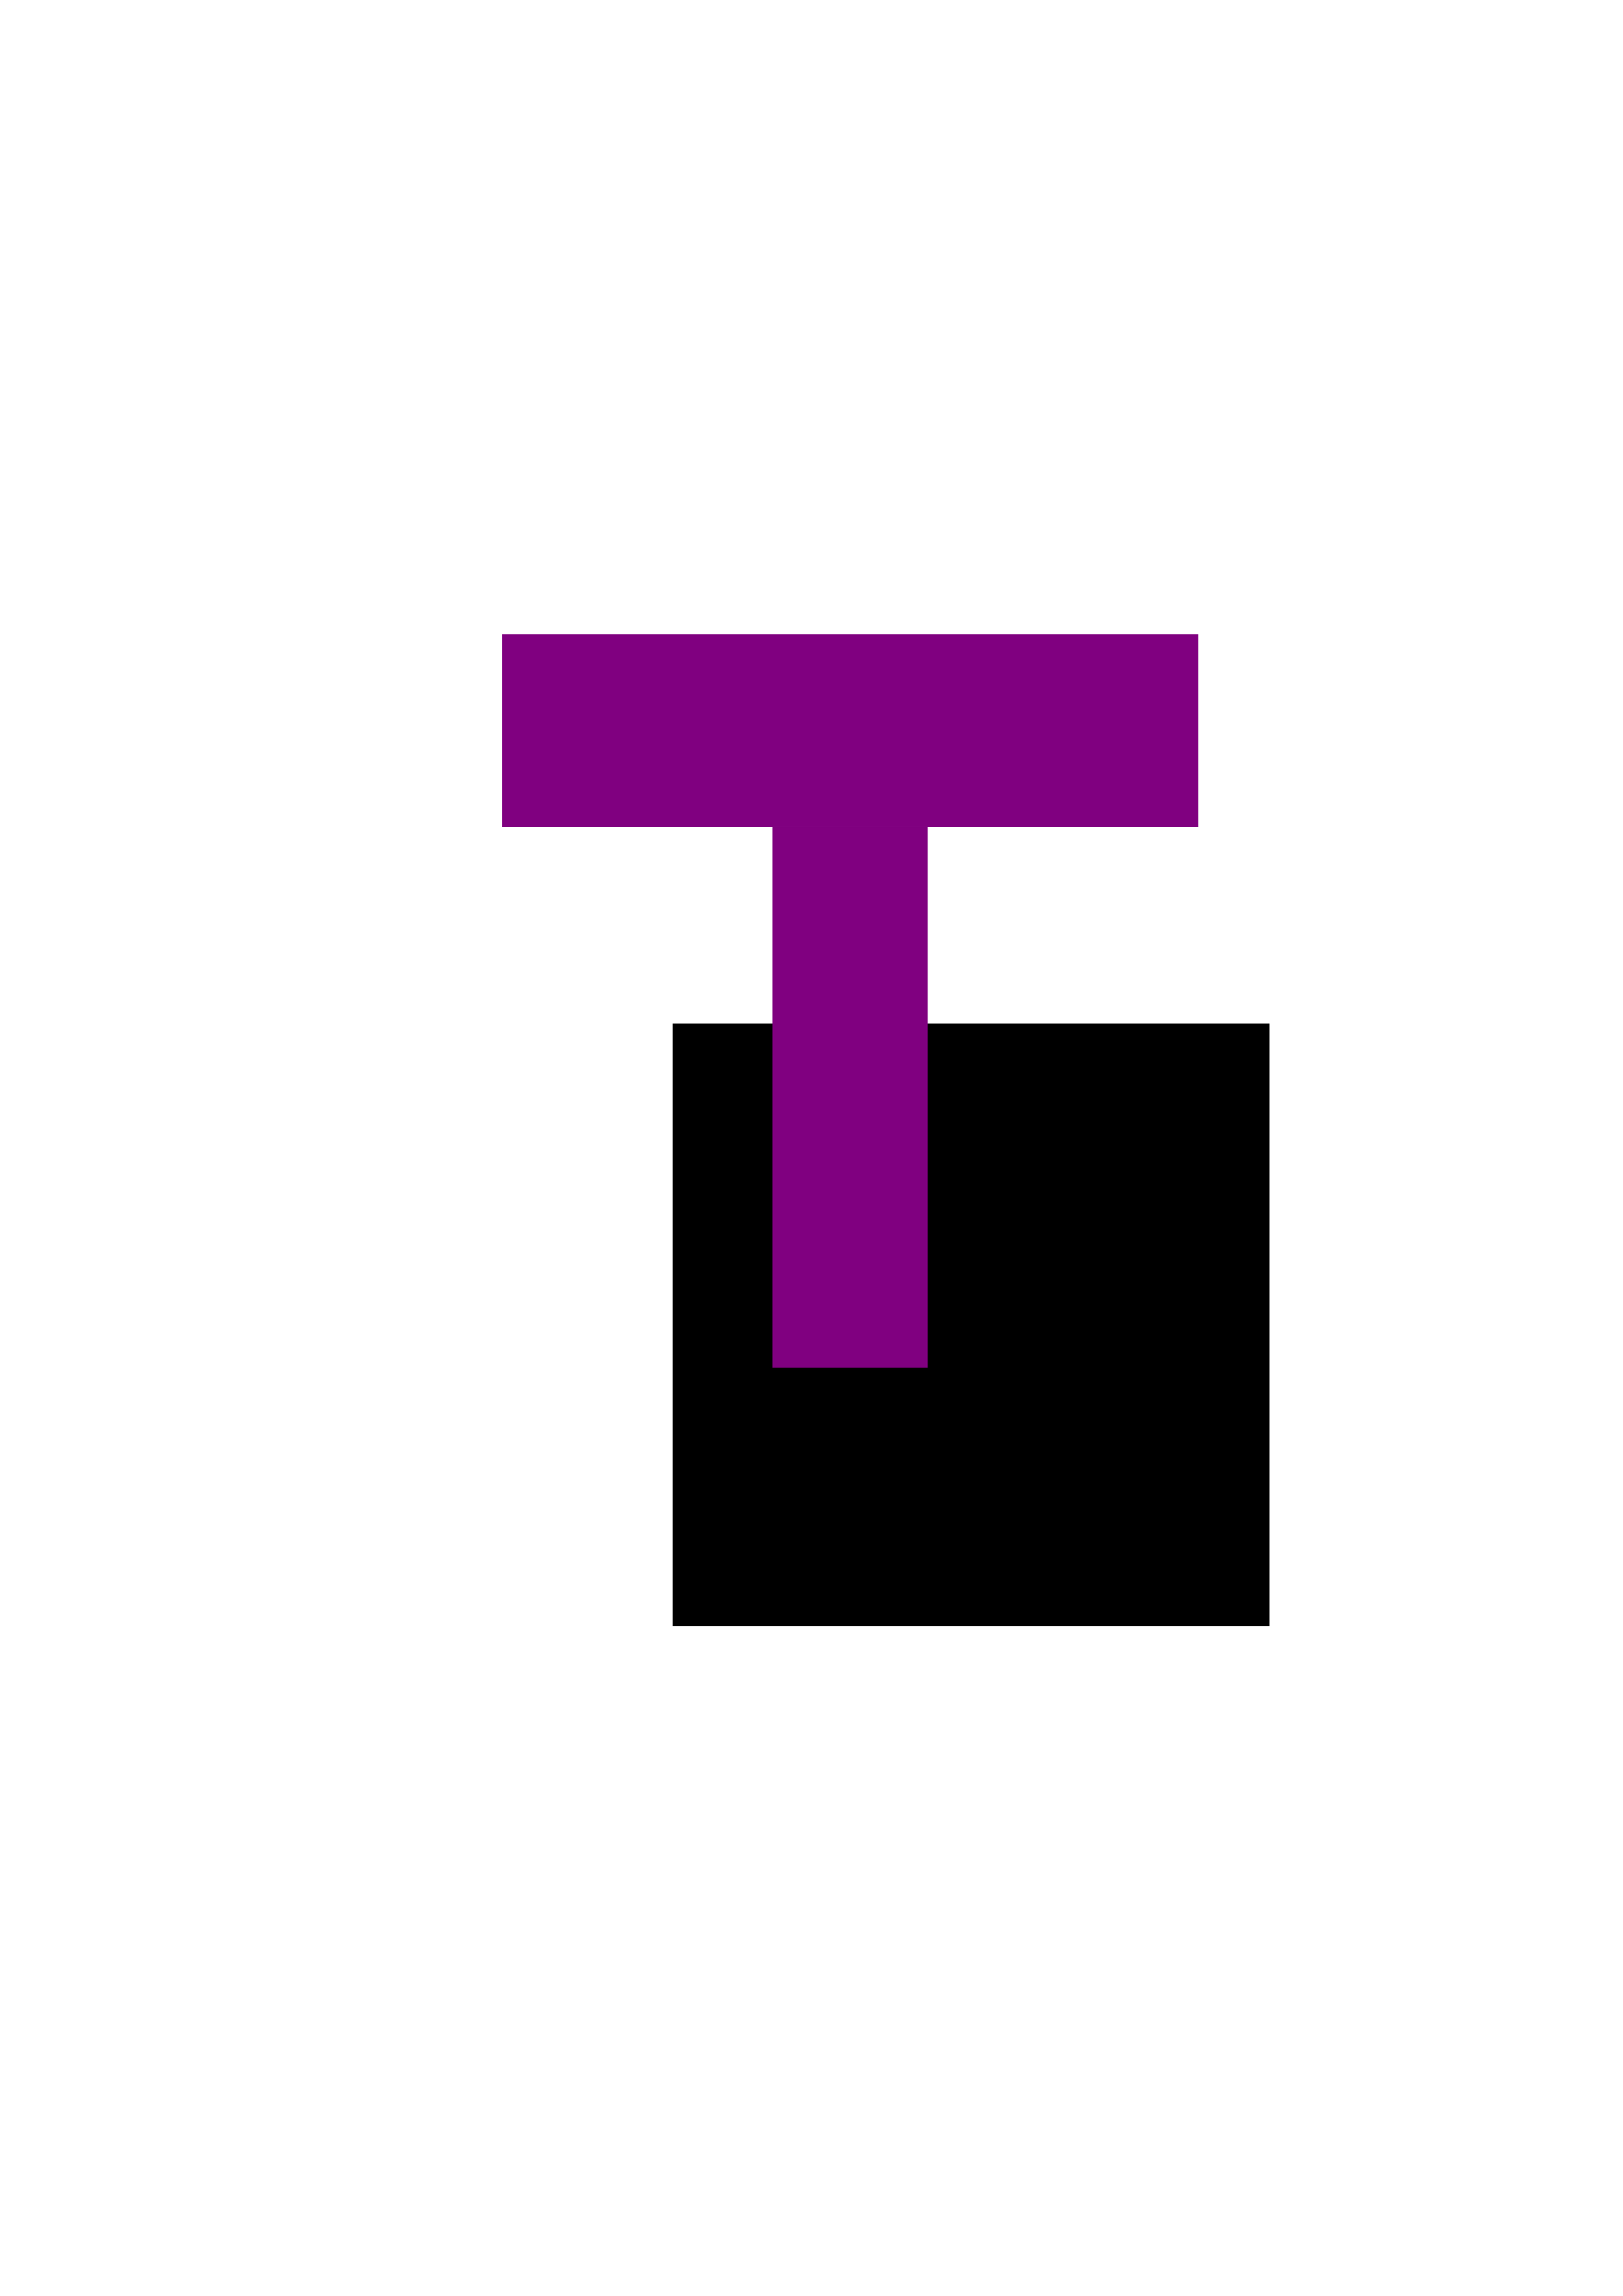 
<svg xmlns="http://www.w3.org/2000/svg" width="210" height="297" viewBox="0 0 210 297">

<style>.a{fill:#800080;stroke-width:0.3;}</style>
<flowRoot transform="scale(0.265)" style="font-family:sans-serif;font-size:40px;letter-spacing:0px;line-height:1;word-spacing:0px">

<flowRegion><rect width="291.4" height="294.3" x="328.6" y="499.7"/>

</flowRegion></flowRoot>

<rect width="20" height="70" x="100" y="107" class="a"/>

<rect width="90" height="25" x="65" y="82" class="a"/></svg>

